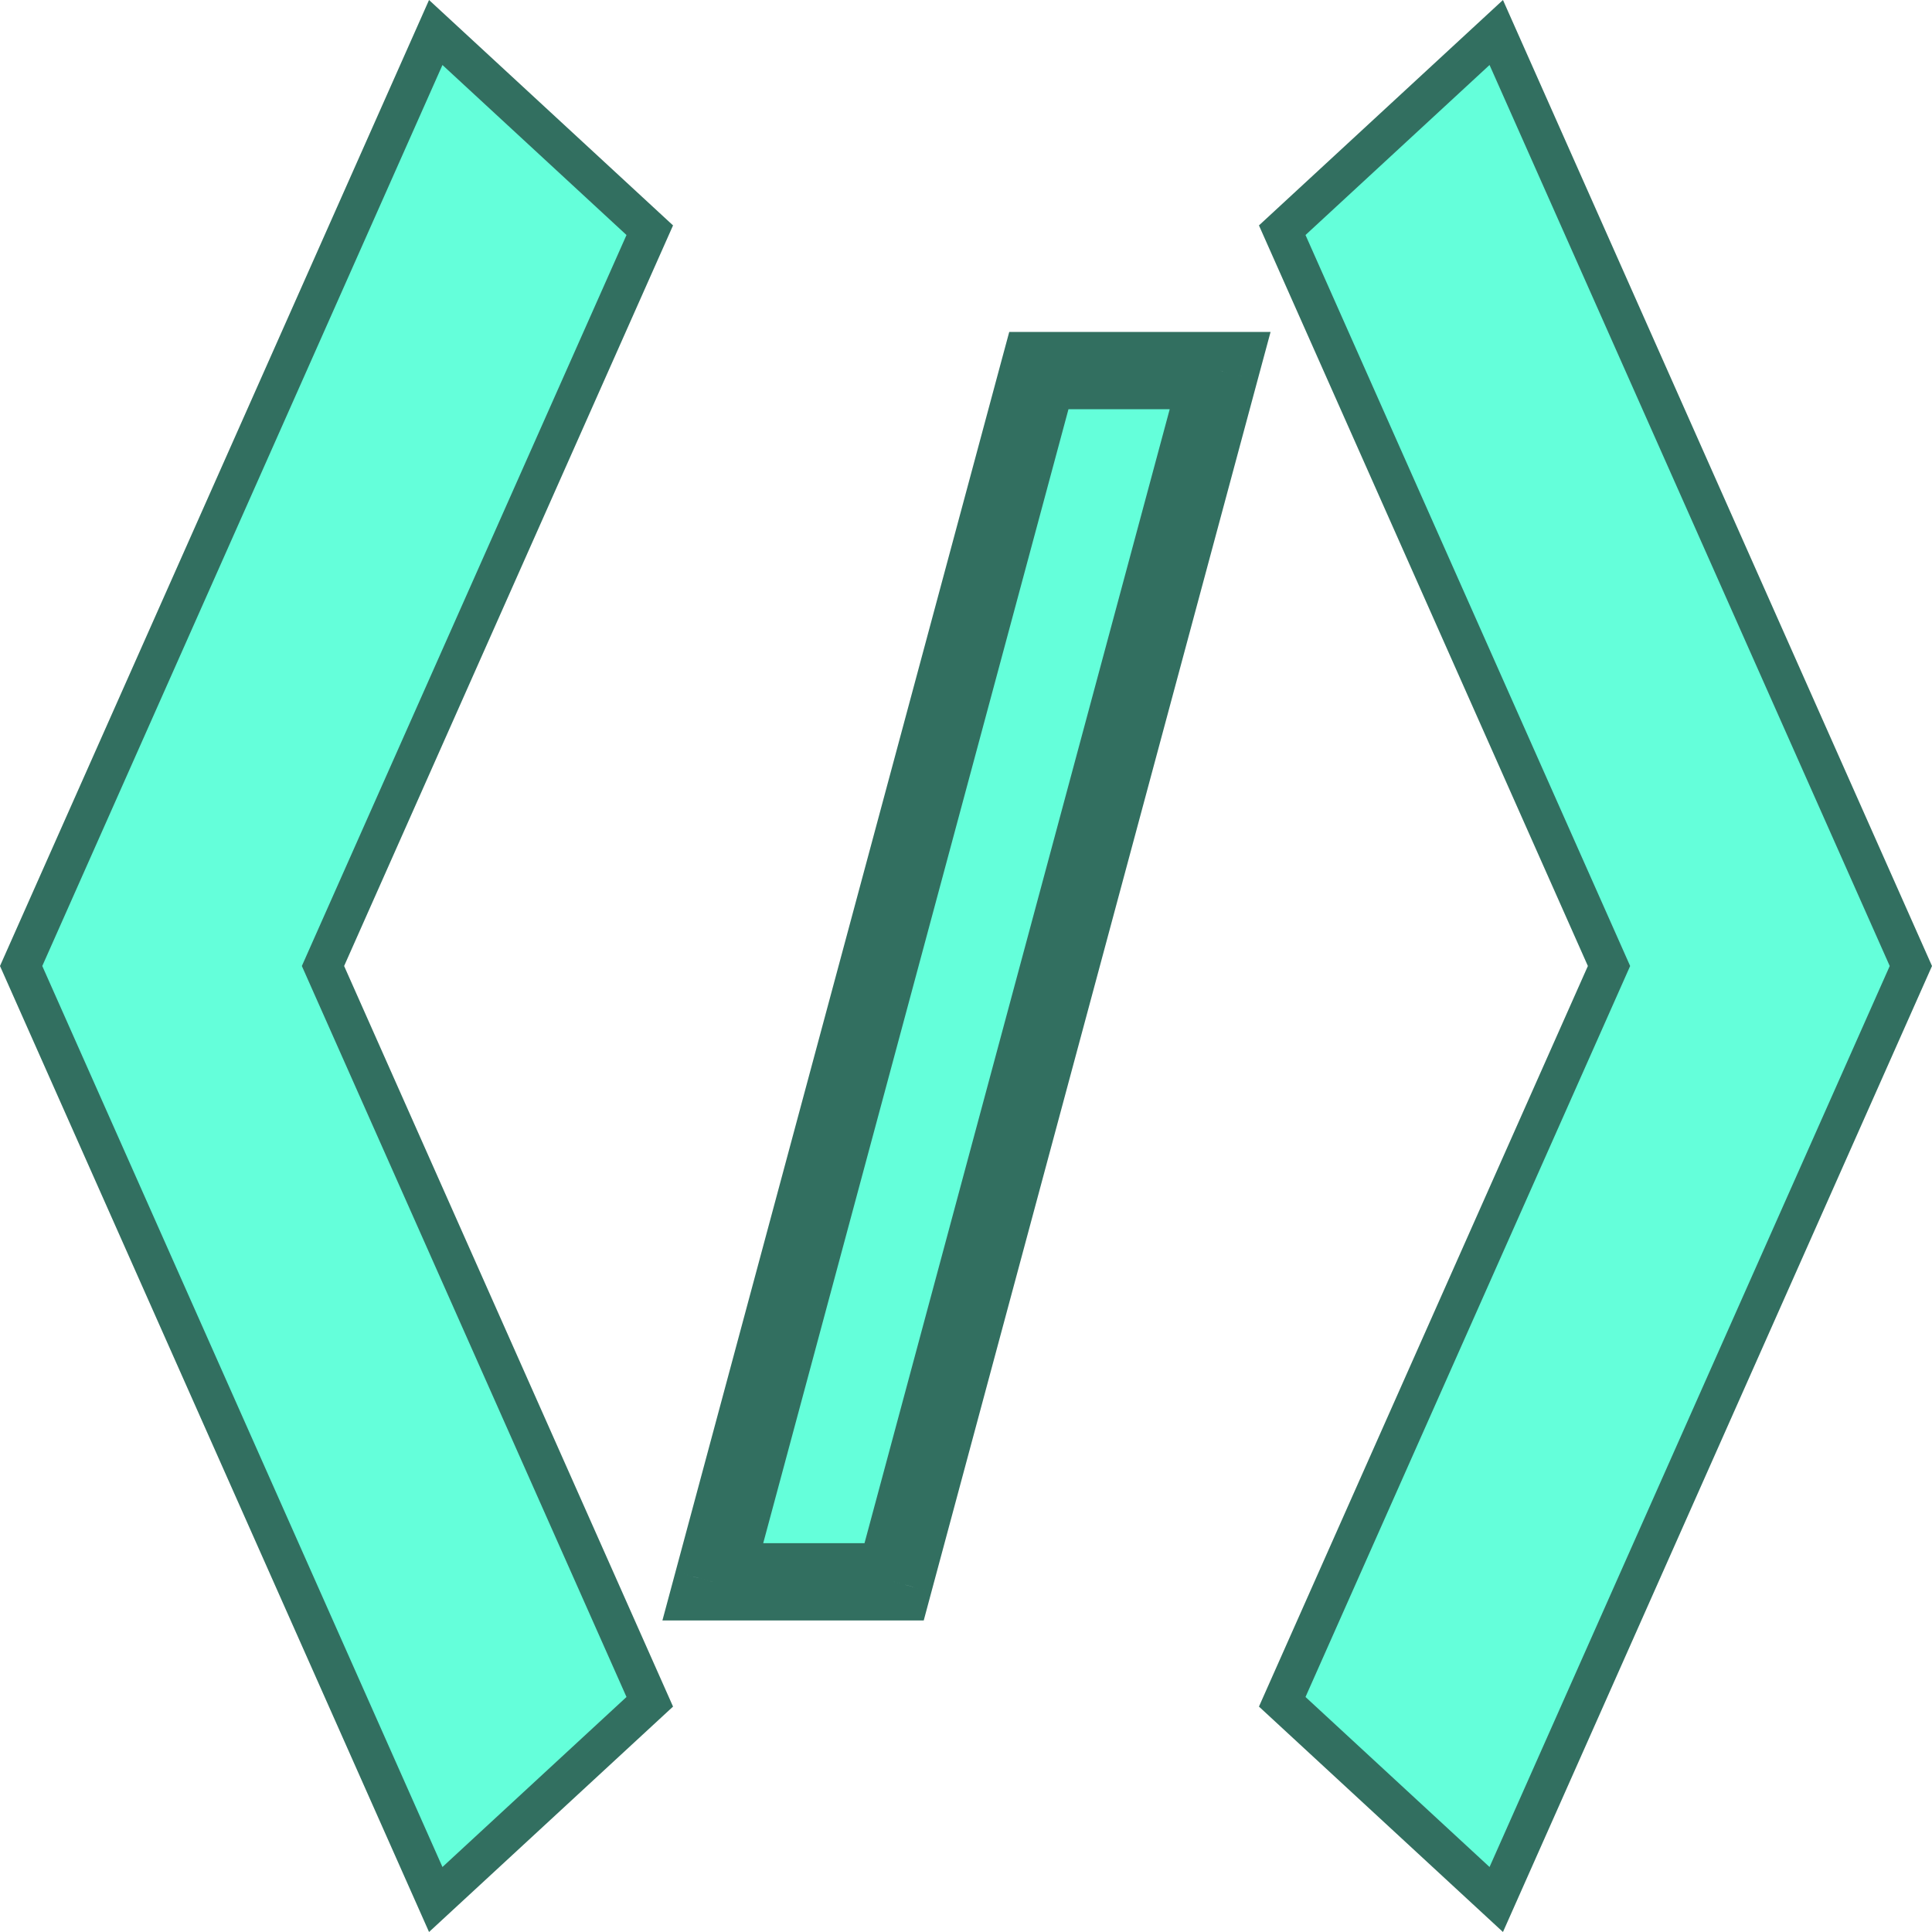 <svg width="50" height="50" viewBox="0 0 50 50" fill="none" xmlns="http://www.w3.org/2000/svg">
<path d="M8.449 24.797L8.359 25L8.449 25.203L16.816 44.042L11.277 49.159L0.547 25L6.009 12.703L11.277 0.841L16.816 5.958L8.449 24.797ZM49.453 25L38.723 49.159L33.184 44.042L41.551 25.203L41.641 25L41.551 24.797L33.184 5.958L38.723 0.841L49.453 25Z" fill="#64FFDA" stroke="#326F60"/>
<path d="M31.577 9.591L23.139 40.938H18.447L26.885 9.591H31.577Z" fill="#64FFDA"/>
<path d="M31.577 9.591L32.542 9.851L32.882 8.591H31.577V9.591ZM23.139 40.938V41.938H23.906L24.105 41.197L23.139 40.938ZM18.447 40.938L17.482 40.678L17.143 41.938H18.447V40.938ZM26.885 9.591V8.591H26.119L25.919 9.331L26.885 9.591ZM30.611 9.331L22.174 40.678L24.105 41.197L32.542 9.851L30.611 9.331ZM23.139 39.938H18.447V41.938H23.139V39.938ZM19.413 41.197L27.851 9.851L25.919 9.331L17.482 40.678L19.413 41.197ZM26.885 10.591H31.577V8.591H26.885V10.591Z" fill="#326F60"/>
</svg>
